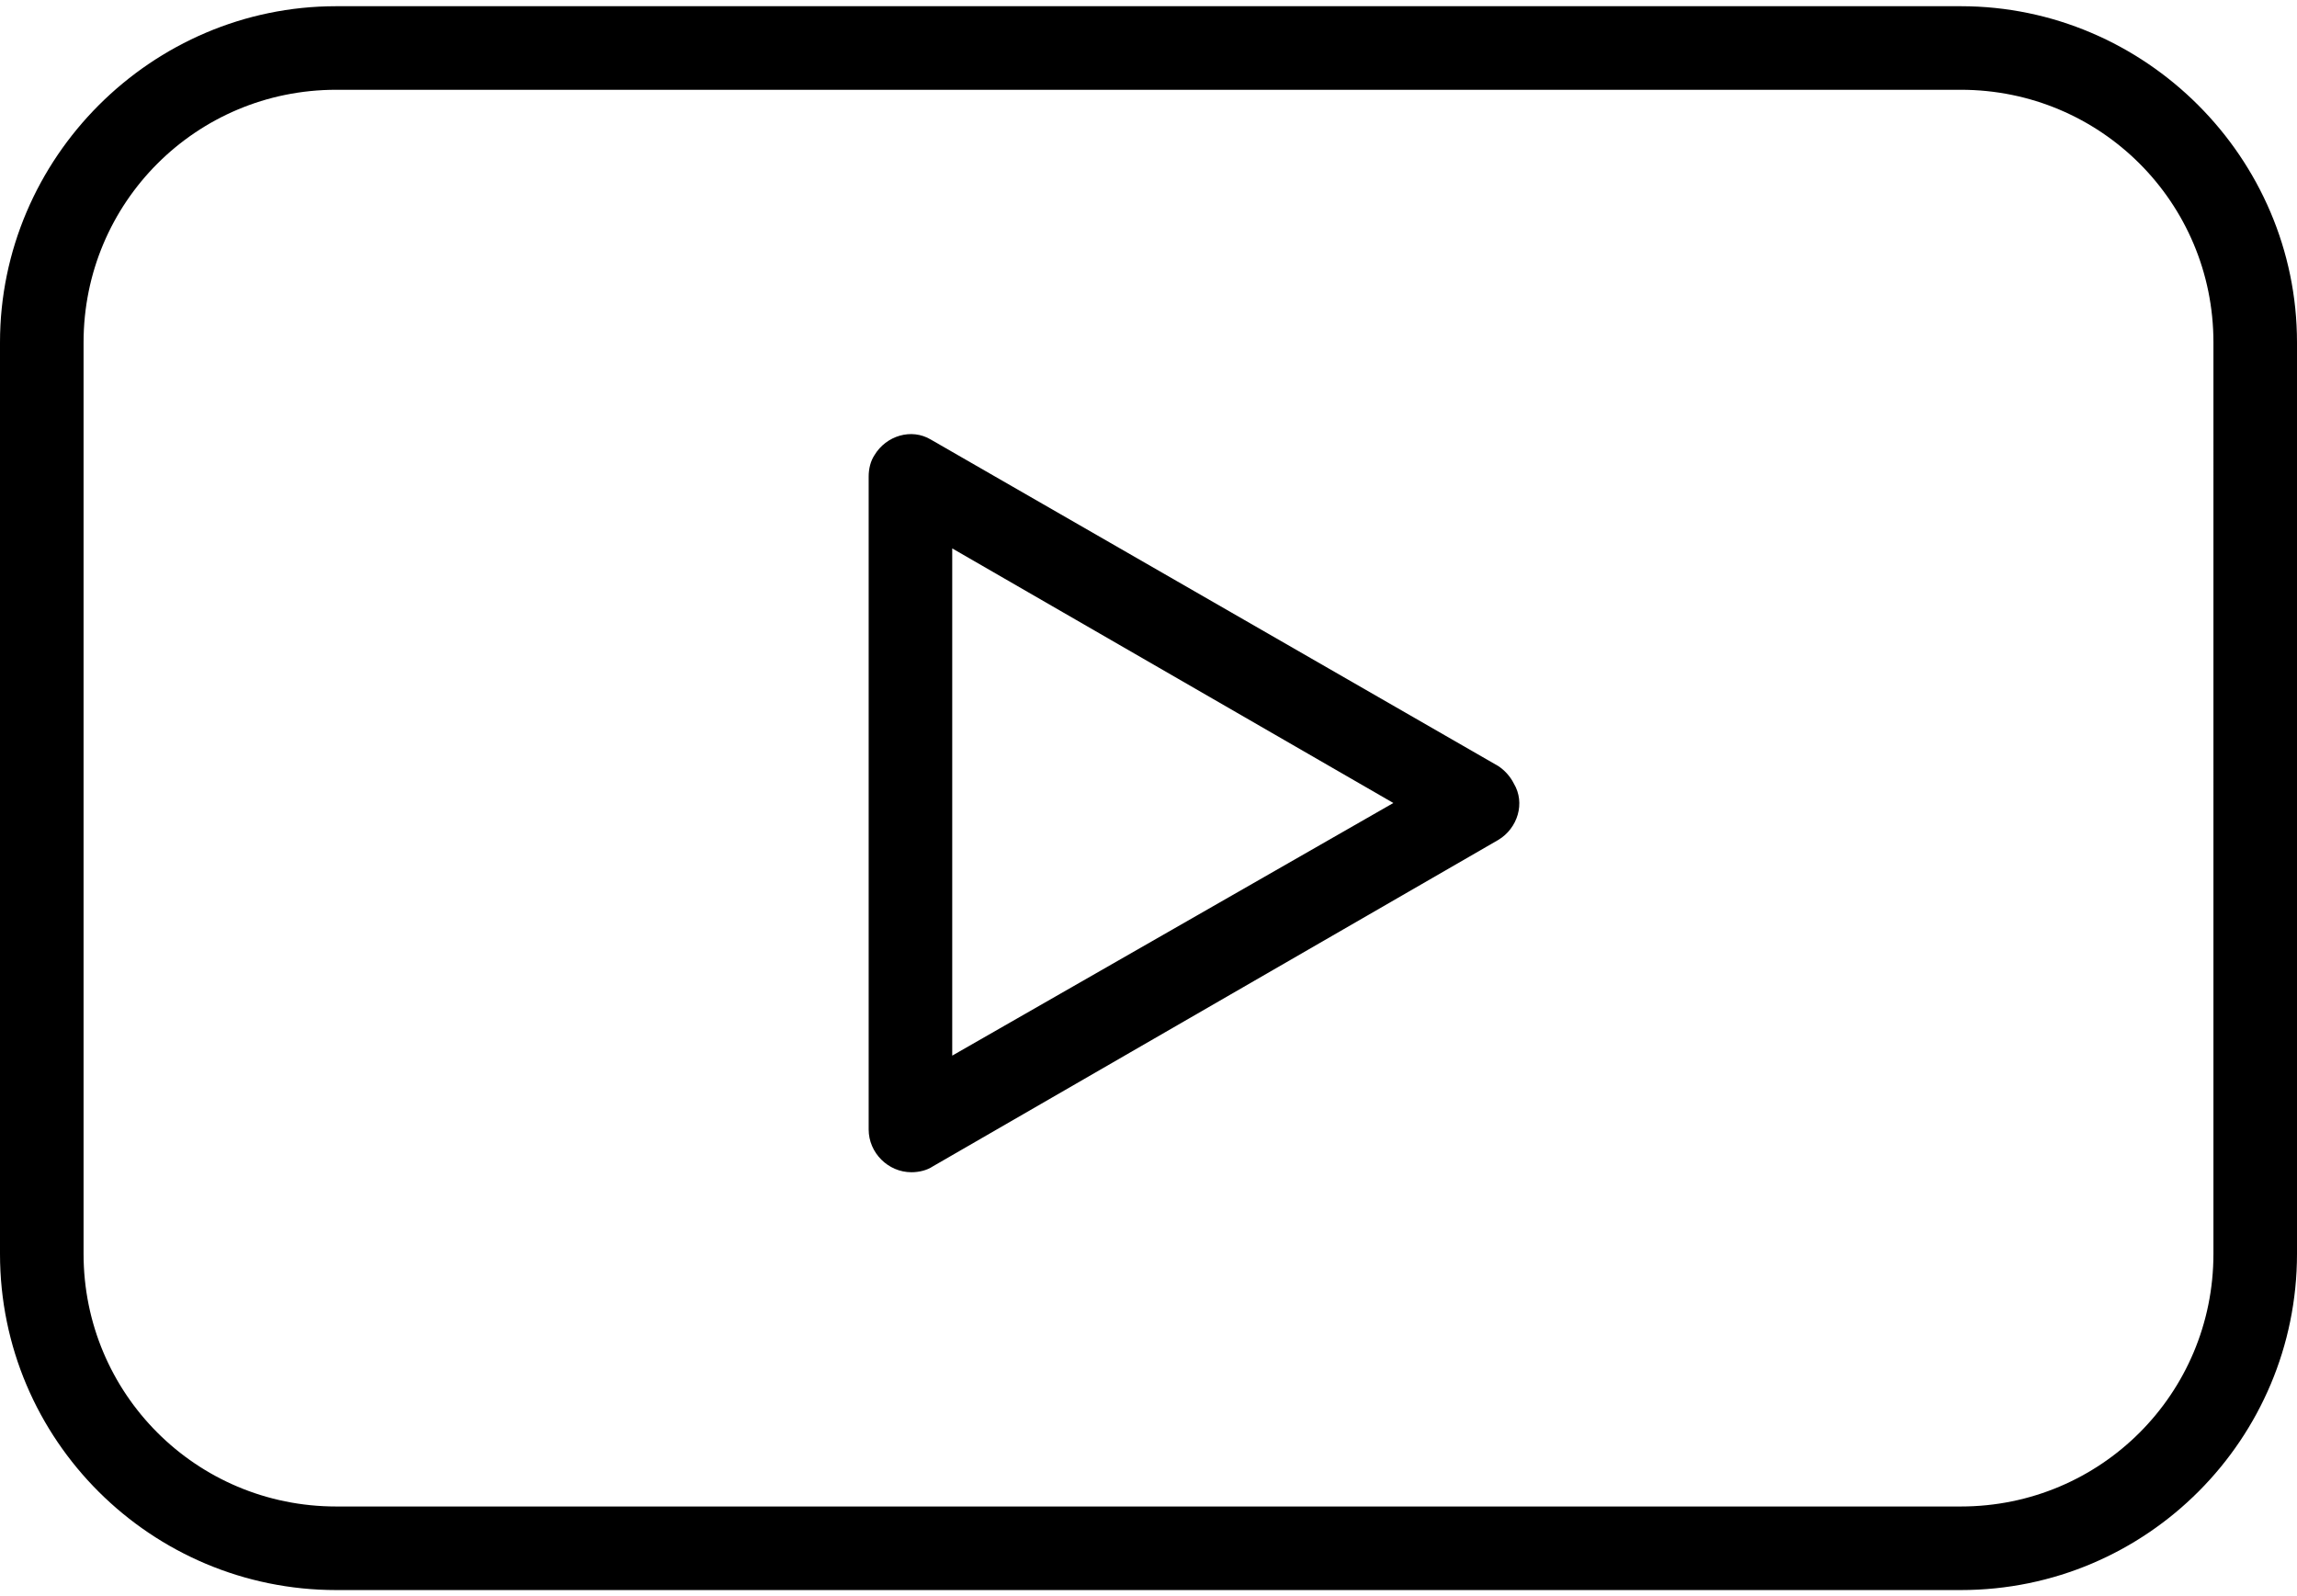 <?xml version="1.0" encoding="utf-8"?>
<!-- Generator: Adobe Illustrator 21.1.0, SVG Export Plug-In . SVG Version: 6.00 Build 0)  -->
<svg version="1.1" id="Layer_1" xmlns="http://www.w3.org/2000/svg" xmlns:xlink="http://www.w3.org/1999/xlink" x="0px" y="0px"
	 viewBox="0 0 118.2 81.5" width="118px" height="82px" style="enable-background:new 0 0 118.2 81.5;" xml:space="preserve">
<path id="Youtube_Icon" d="M100.9,0H17.3C7.8,0,0,7.8,0,17.3v46.9c0,9.6,7.8,17.3,17.3,17.3h83.6
	c9.6,0,17.3-7.8,17.3-17.3V17.3C118.2,7.8,110.4,0,100.9,0z M113.9,64.2c0,7.2-5.8,13-13,13H17.3c-7.2,0-13-5.8-13-13V17.3
	c0-7.2,5.8-13,13-13h83.6c7.2,0,13,5.8,13,13V64.2L113.9,64.2z M77.1,39.1L47.9,22.3c-1-0.6-2.3-0.2-2.9,0.8
	c-0.2,0.3-0.3,0.7-0.3,1.1v33.6c0,1.2,1,2.2,2.2,2.2c0.4,0,0.8-0.1,1.1-0.3l29.1-16.8c1-0.6,1.4-1.9,0.8-2.9
	C77.7,39.6,77.4,39.3,77.1,39.1z M49,54V27.9L71.7,41L49,54z"/>
</svg>
